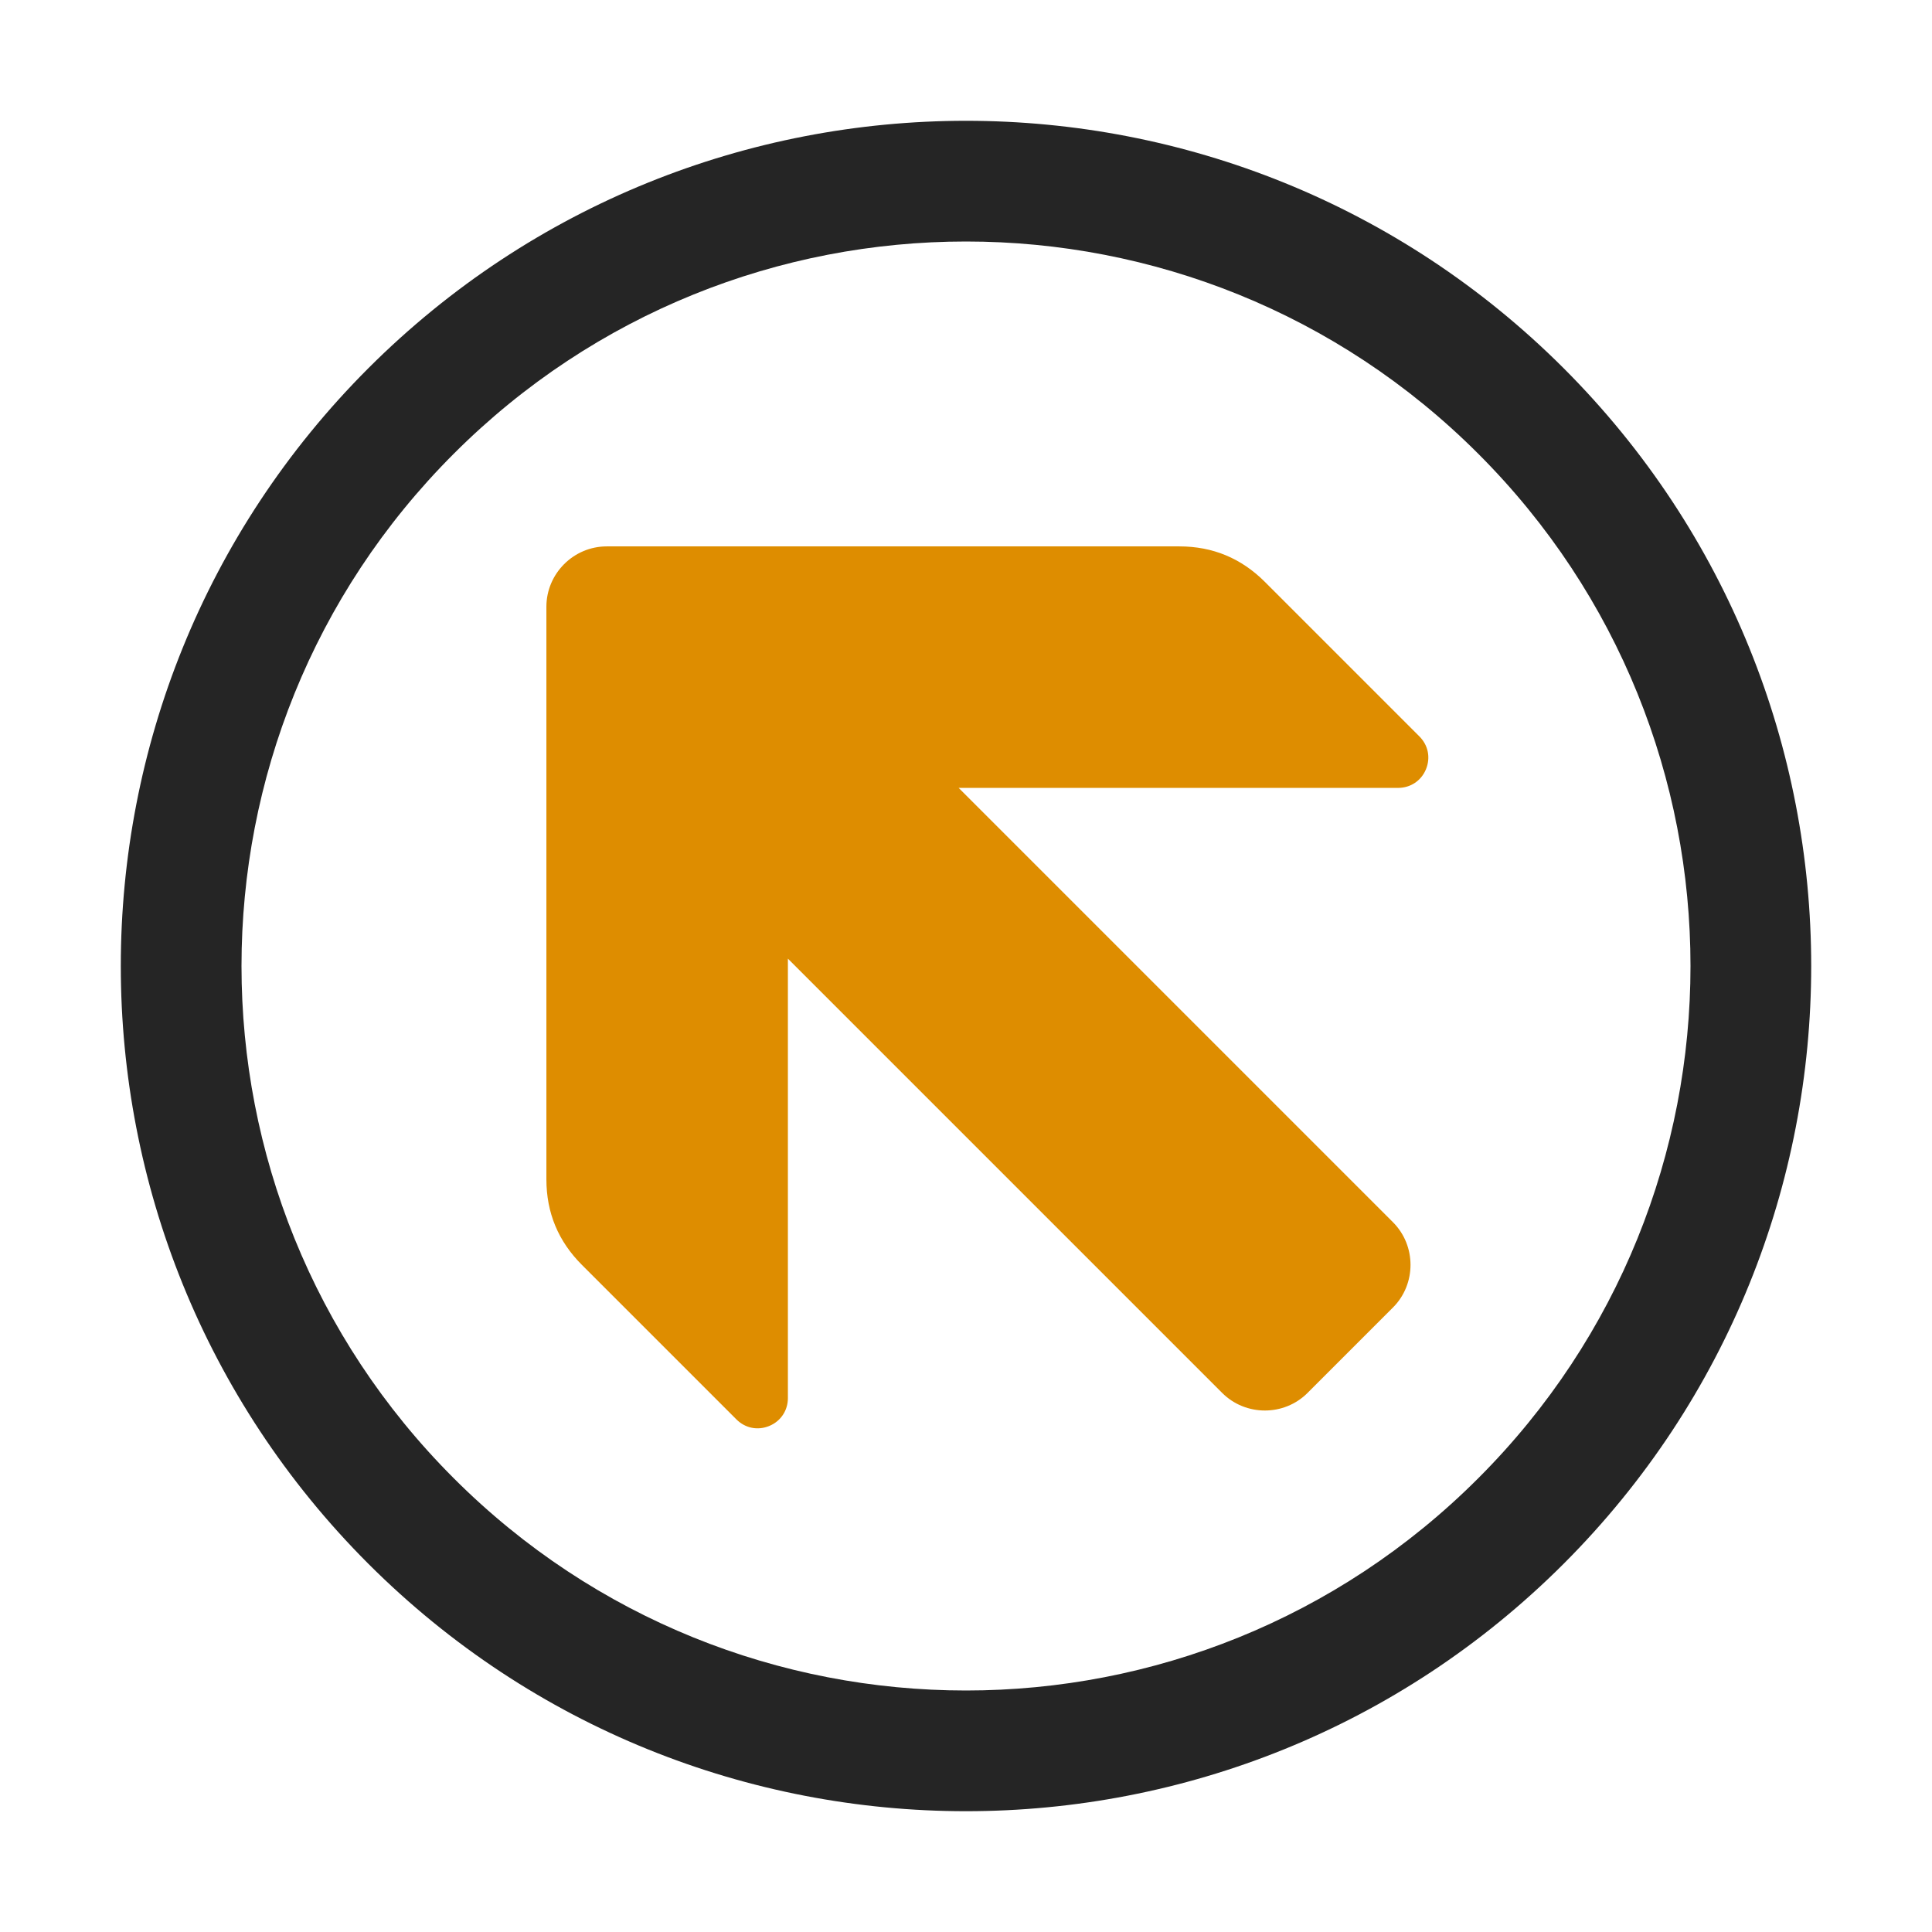 <?xml version="1.0" encoding="UTF-8"?>
<!DOCTYPE svg PUBLIC "-//W3C//DTD SVG 1.1//EN" "http://www.w3.org/Graphics/SVG/1.1/DTD/svg11.dtd">
<svg xmlns="http://www.w3.org/2000/svg" xml:space="preserve" width="1024px" height="1024px" shape-rendering="geometricPrecision" text-rendering="geometricPrecision" image-rendering="optimizeQuality" fill-rule="nonzero" clip-rule="evenodd" viewBox="0 0 10240 10240" xmlns:xlink="http://www.w3.org/1999/xlink">
	<title>nav_up_left icon</title>
	<desc>nav_up_left icon from the IconExperience.com O-Collection. Copyright by INCORS GmbH (www.incors.com).</desc>
	<path id="curve1" fill="#DE8D00" d="M2896 6251l0 -3035c0,-176 144,-320 320,-320l3035 0c177,0 328,63 453,188l819 819c47,47 60,113 35,174 -25,61 -82,99 -148,99l-2329 0 2302 2302c124,124 124,328 0,452l-453 453c-124,124 -328,124 -452,0l-2302 -2302 0 2329c0,66 -38,123 -99,148 -61,25 -127,12 -174,-35l-819 -819c-125,-125 -188,-276 -188,-453z"/>
	<path id="curve0" fill="#252525" d="M8288 1952c1749,1750 1749,4586 0,6336 -1750,1749 -4586,1749 -6336,0 -1749,-1750 -1749,-4586 0,-6336 1750,-1749 4586,-1749 6336,0zm-453 5883c1500,-1499 1500,-3931 0,-5430 -1499,-1500 -3931,-1500 -5430,0 -1500,1499 -1500,3931 0,5430 1499,1500 3931,1500 5430,0z"/>
</svg>
